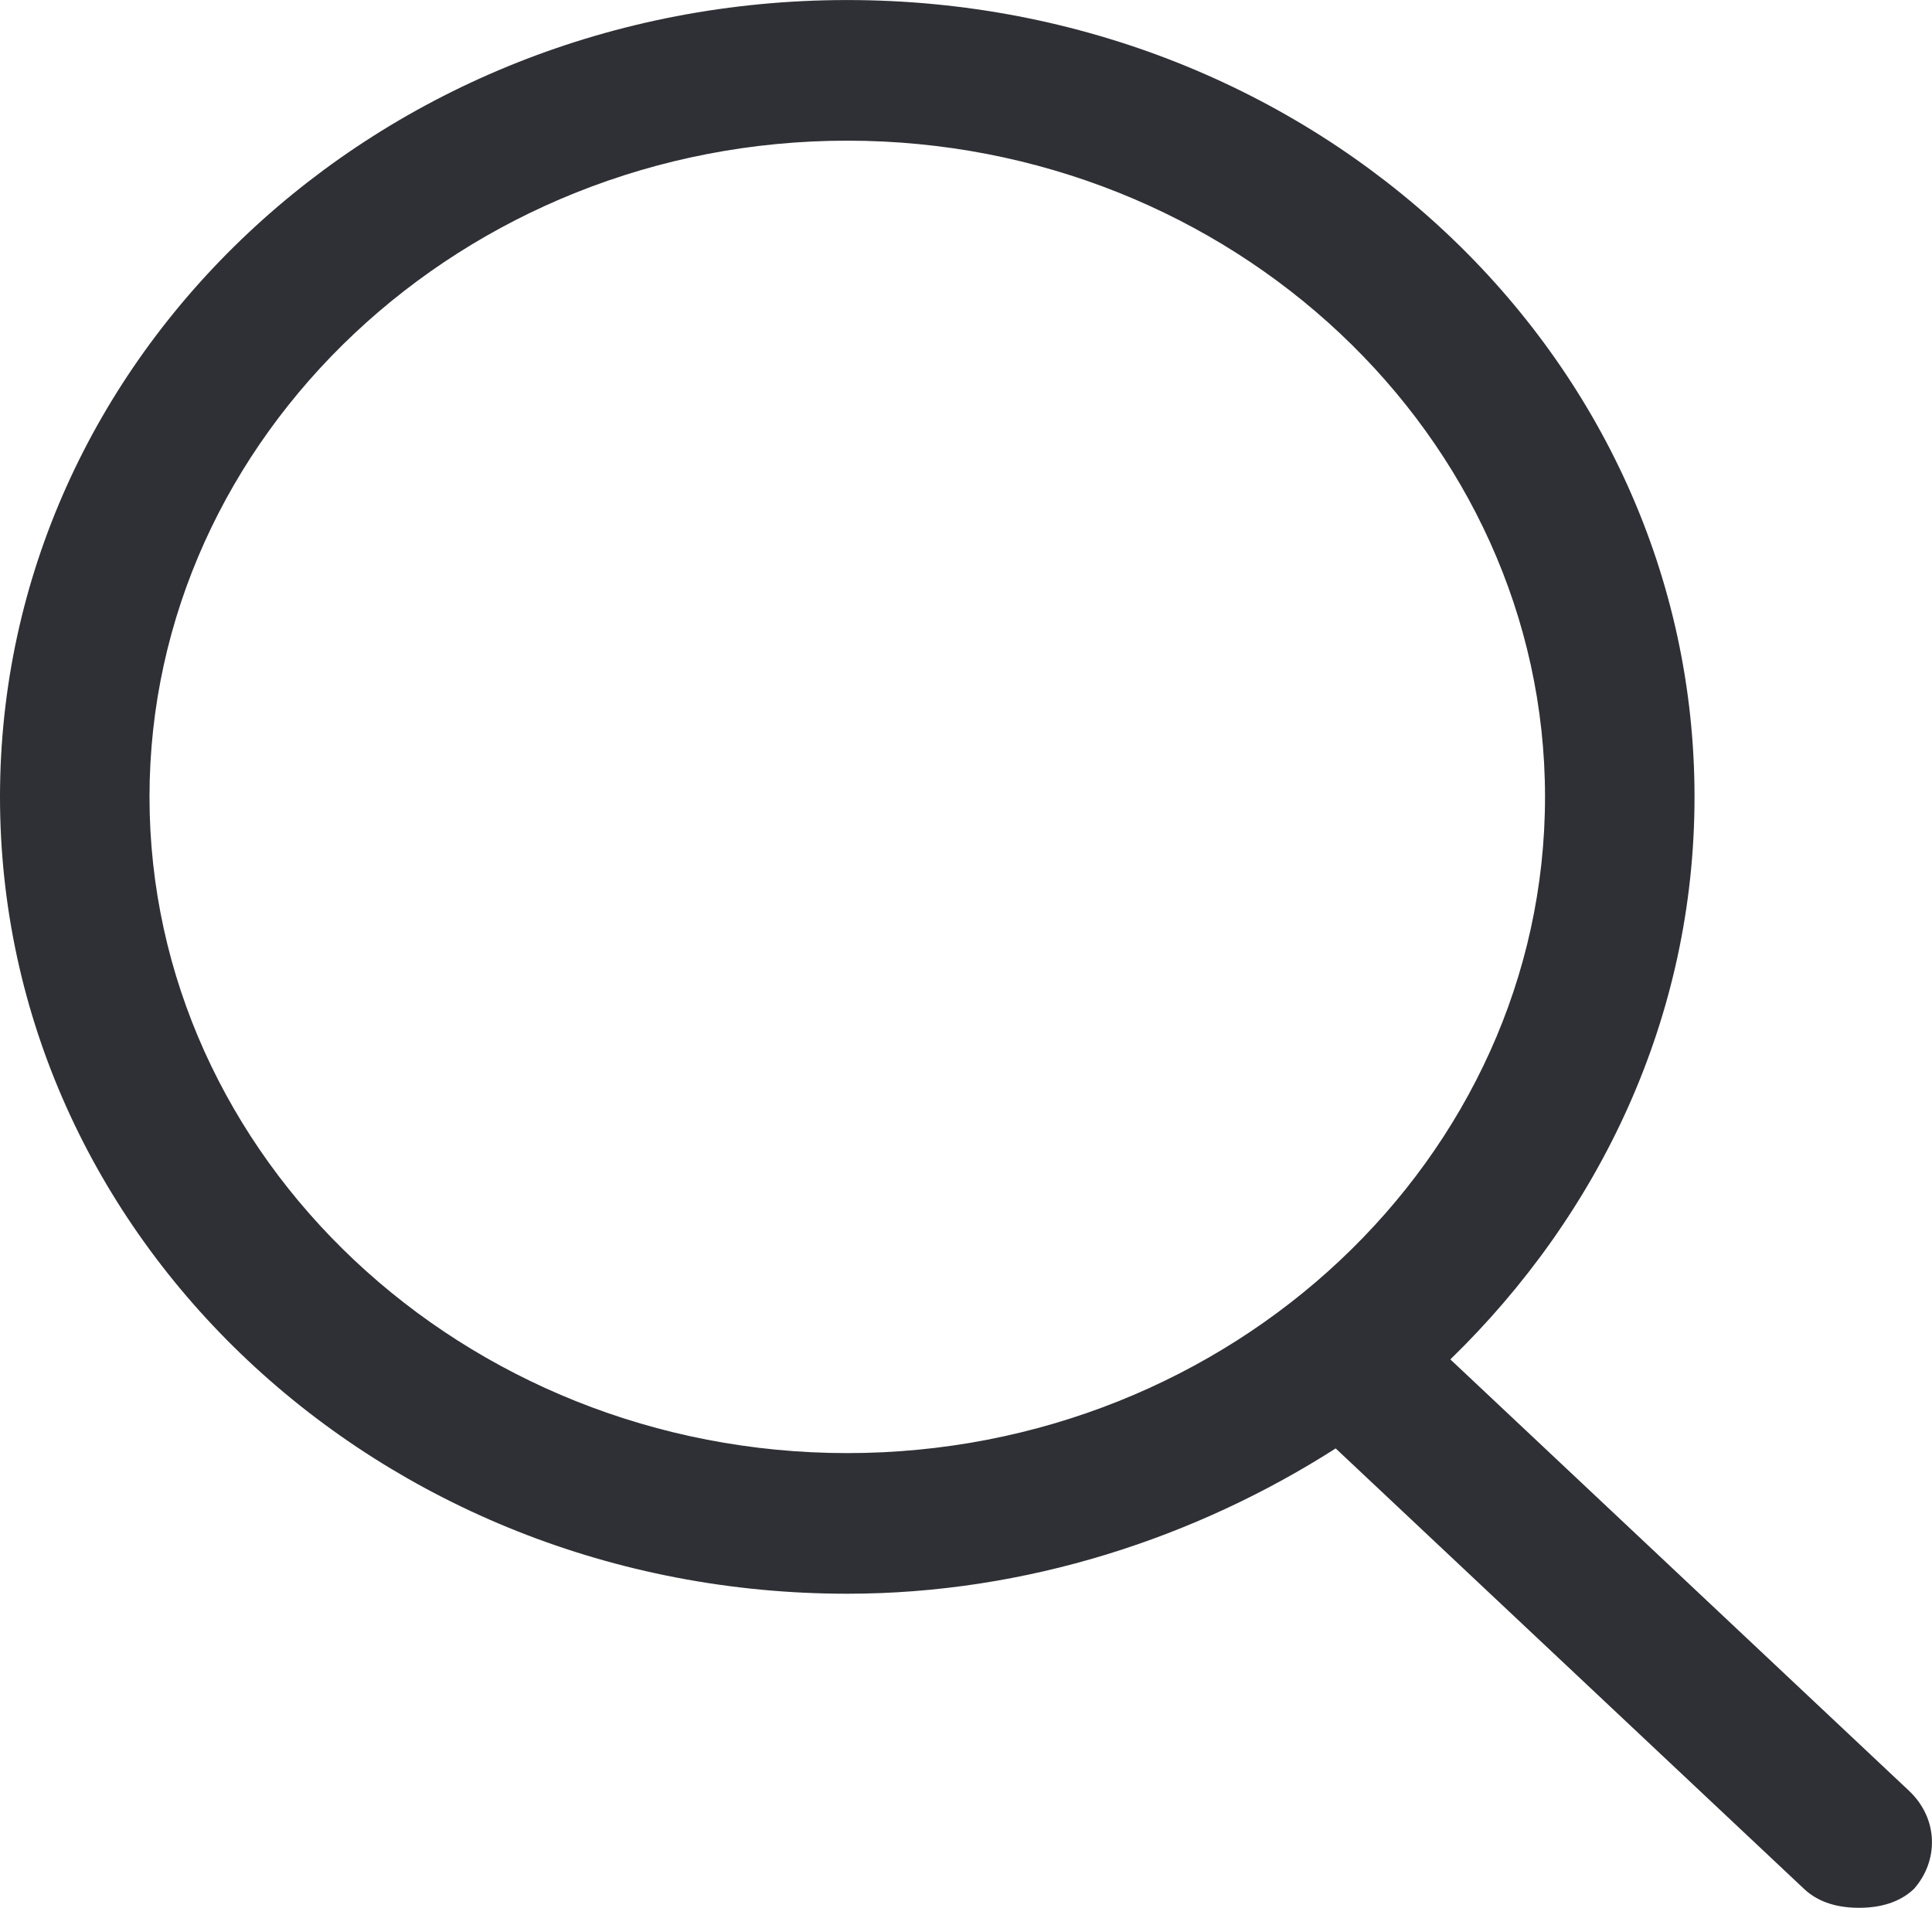 <svg width="23.958" height="23.659" viewBox="0 0 23.959 23.659" fill="none" xmlns="http://www.w3.org/2000/svg" xmlns:xlink="http://www.w3.org/1999/xlink">
	<desc>
			Created with Pixso.
	</desc>
	<defs/>
	<path d="M23.672 22.206L17.986 16.858C19.84 15.056 21.014 12.614 21.014 9.882C21.014 4.418 16.317 0 10.507 0C4.697 0 0 4.418 0 9.882C0 15.346 4.697 19.764 10.507 19.764C12.732 19.764 14.834 19.067 16.564 17.962L22.374 23.426C22.56 23.601 22.807 23.659 23.054 23.659C23.301 23.659 23.548 23.601 23.734 23.426C24.043 23.078 24.043 22.554 23.672 22.206ZM1.854 9.882C1.854 5.406 5.748 1.744 10.507 1.744C15.266 1.744 19.16 5.406 19.16 9.882C19.16 14.358 15.266 18.02 10.507 18.02C5.748 18.02 1.854 14.358 1.854 9.882Z" fill-rule="nonzero" fill="#2F3035"/>
</svg>
